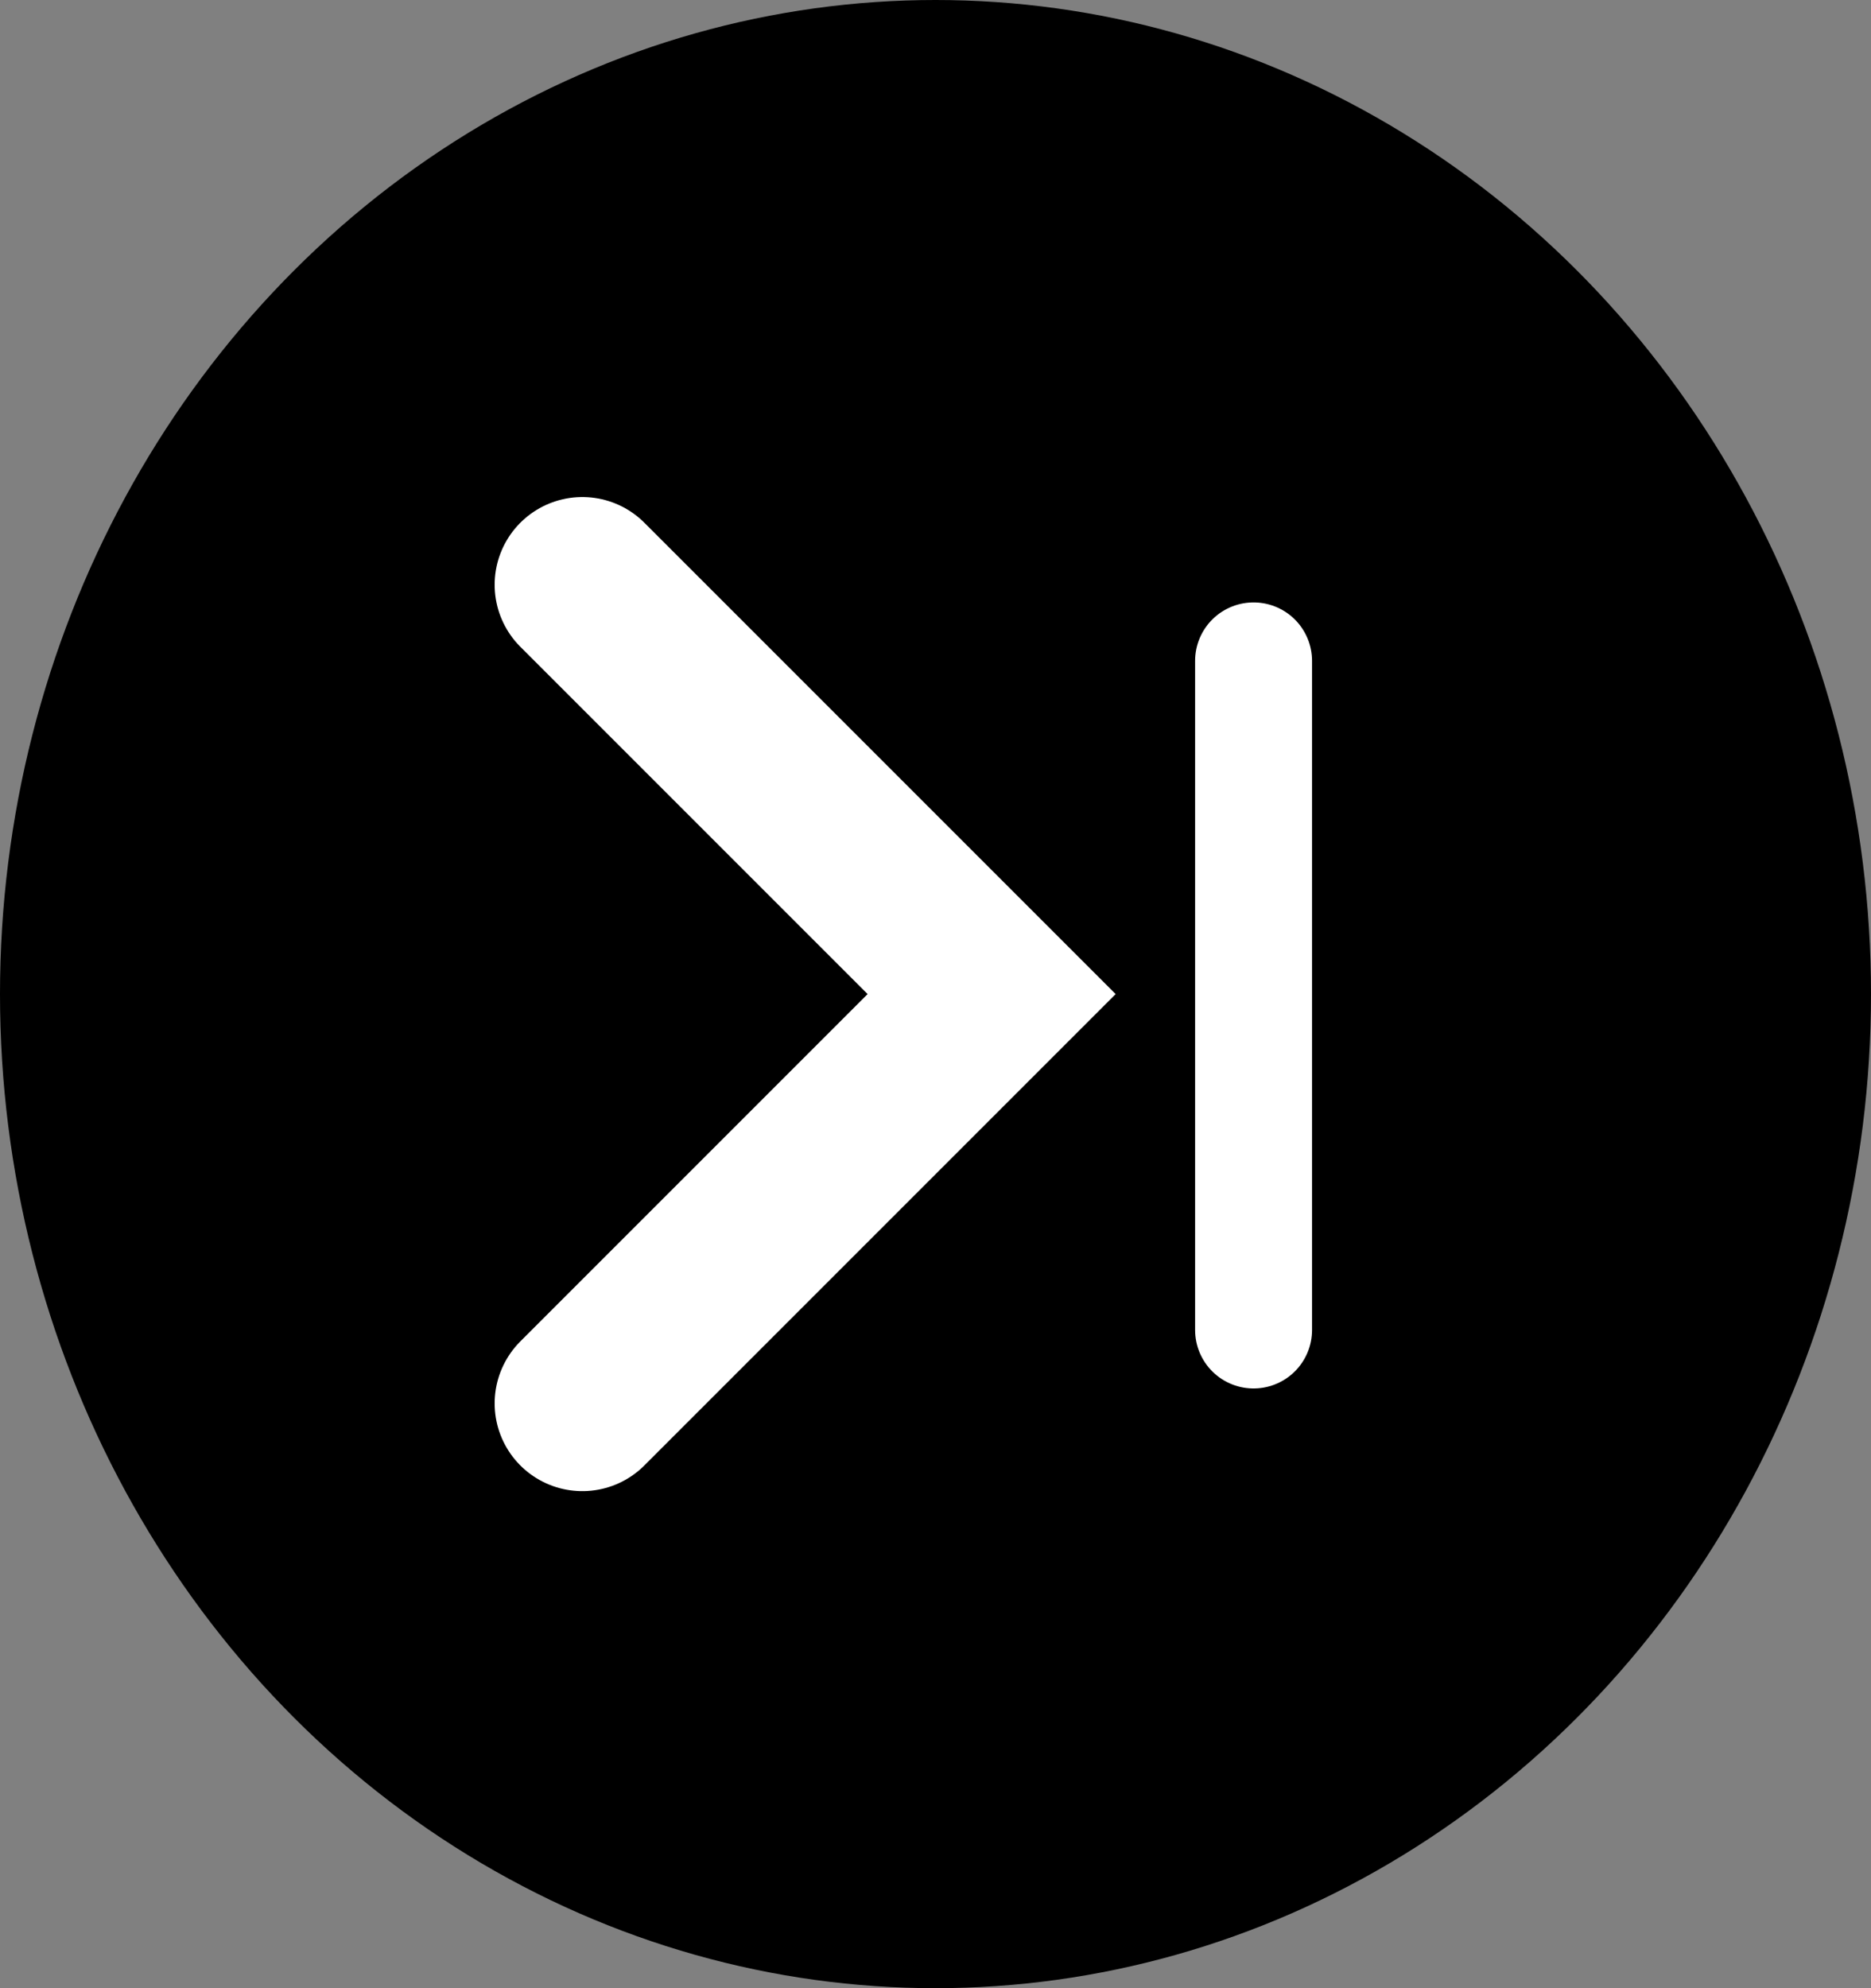 <?xml version="1.0" encoding="UTF-8"?>
<svg width="16px" height="17px" viewBox="0 0 16 17" version="1.1" xmlns="http://www.w3.org/2000/svg"
    xmlns:xlink="http://www.w3.org/1999/xlink">
    <rect x="0" y="0" width="16" height="17" fill="#808080" stroke="none"/>
    <title>Group 18@2x</title>
    <g id="Set-de-reglas" stroke="none" stroke-width="1" fill="none" fill-rule="evenodd">
        <g transform="translate(-808, -1051)" id="Group-5">
            <g transform="translate(275, 213)">
                <g id="Group-19" transform="translate(356, 833)">
                    <g id="Group-18" transform="translate(177, 5)">
                        <ellipse id="Oval" fill="currentColor" cx="8" cy="8.5" rx="8" ry="8.5"></ellipse>
                        <g id="Group-16"
                            transform="translate(7.99, 8.5) scale(-1, 1) translate(-7.99, -8.5)translate(4.98, 5)"
                            stroke="#FFFFFF" stroke-linecap="round">
                            <polyline id="Line-3" stroke-width="1.5"
                                transform="translate(4.27, 3.5) scale(-1, 1) rotate(-180) translate(-4.27, -3.5)"
                                points="6.02 9.01501096e-14 2.52 3.5 6.02 7"></polyline>
                            <line x1="0.28" y1="0.651" x2="0.28" y2="6.372" id="Line-2"
                                transform="translate(0.28, 3.511) scale(-1, 1) translate(-0.28, -3.511)"></line>
                        </g>
                    </g>
                </g>
            </g>
        </g>
    </g>
</svg>